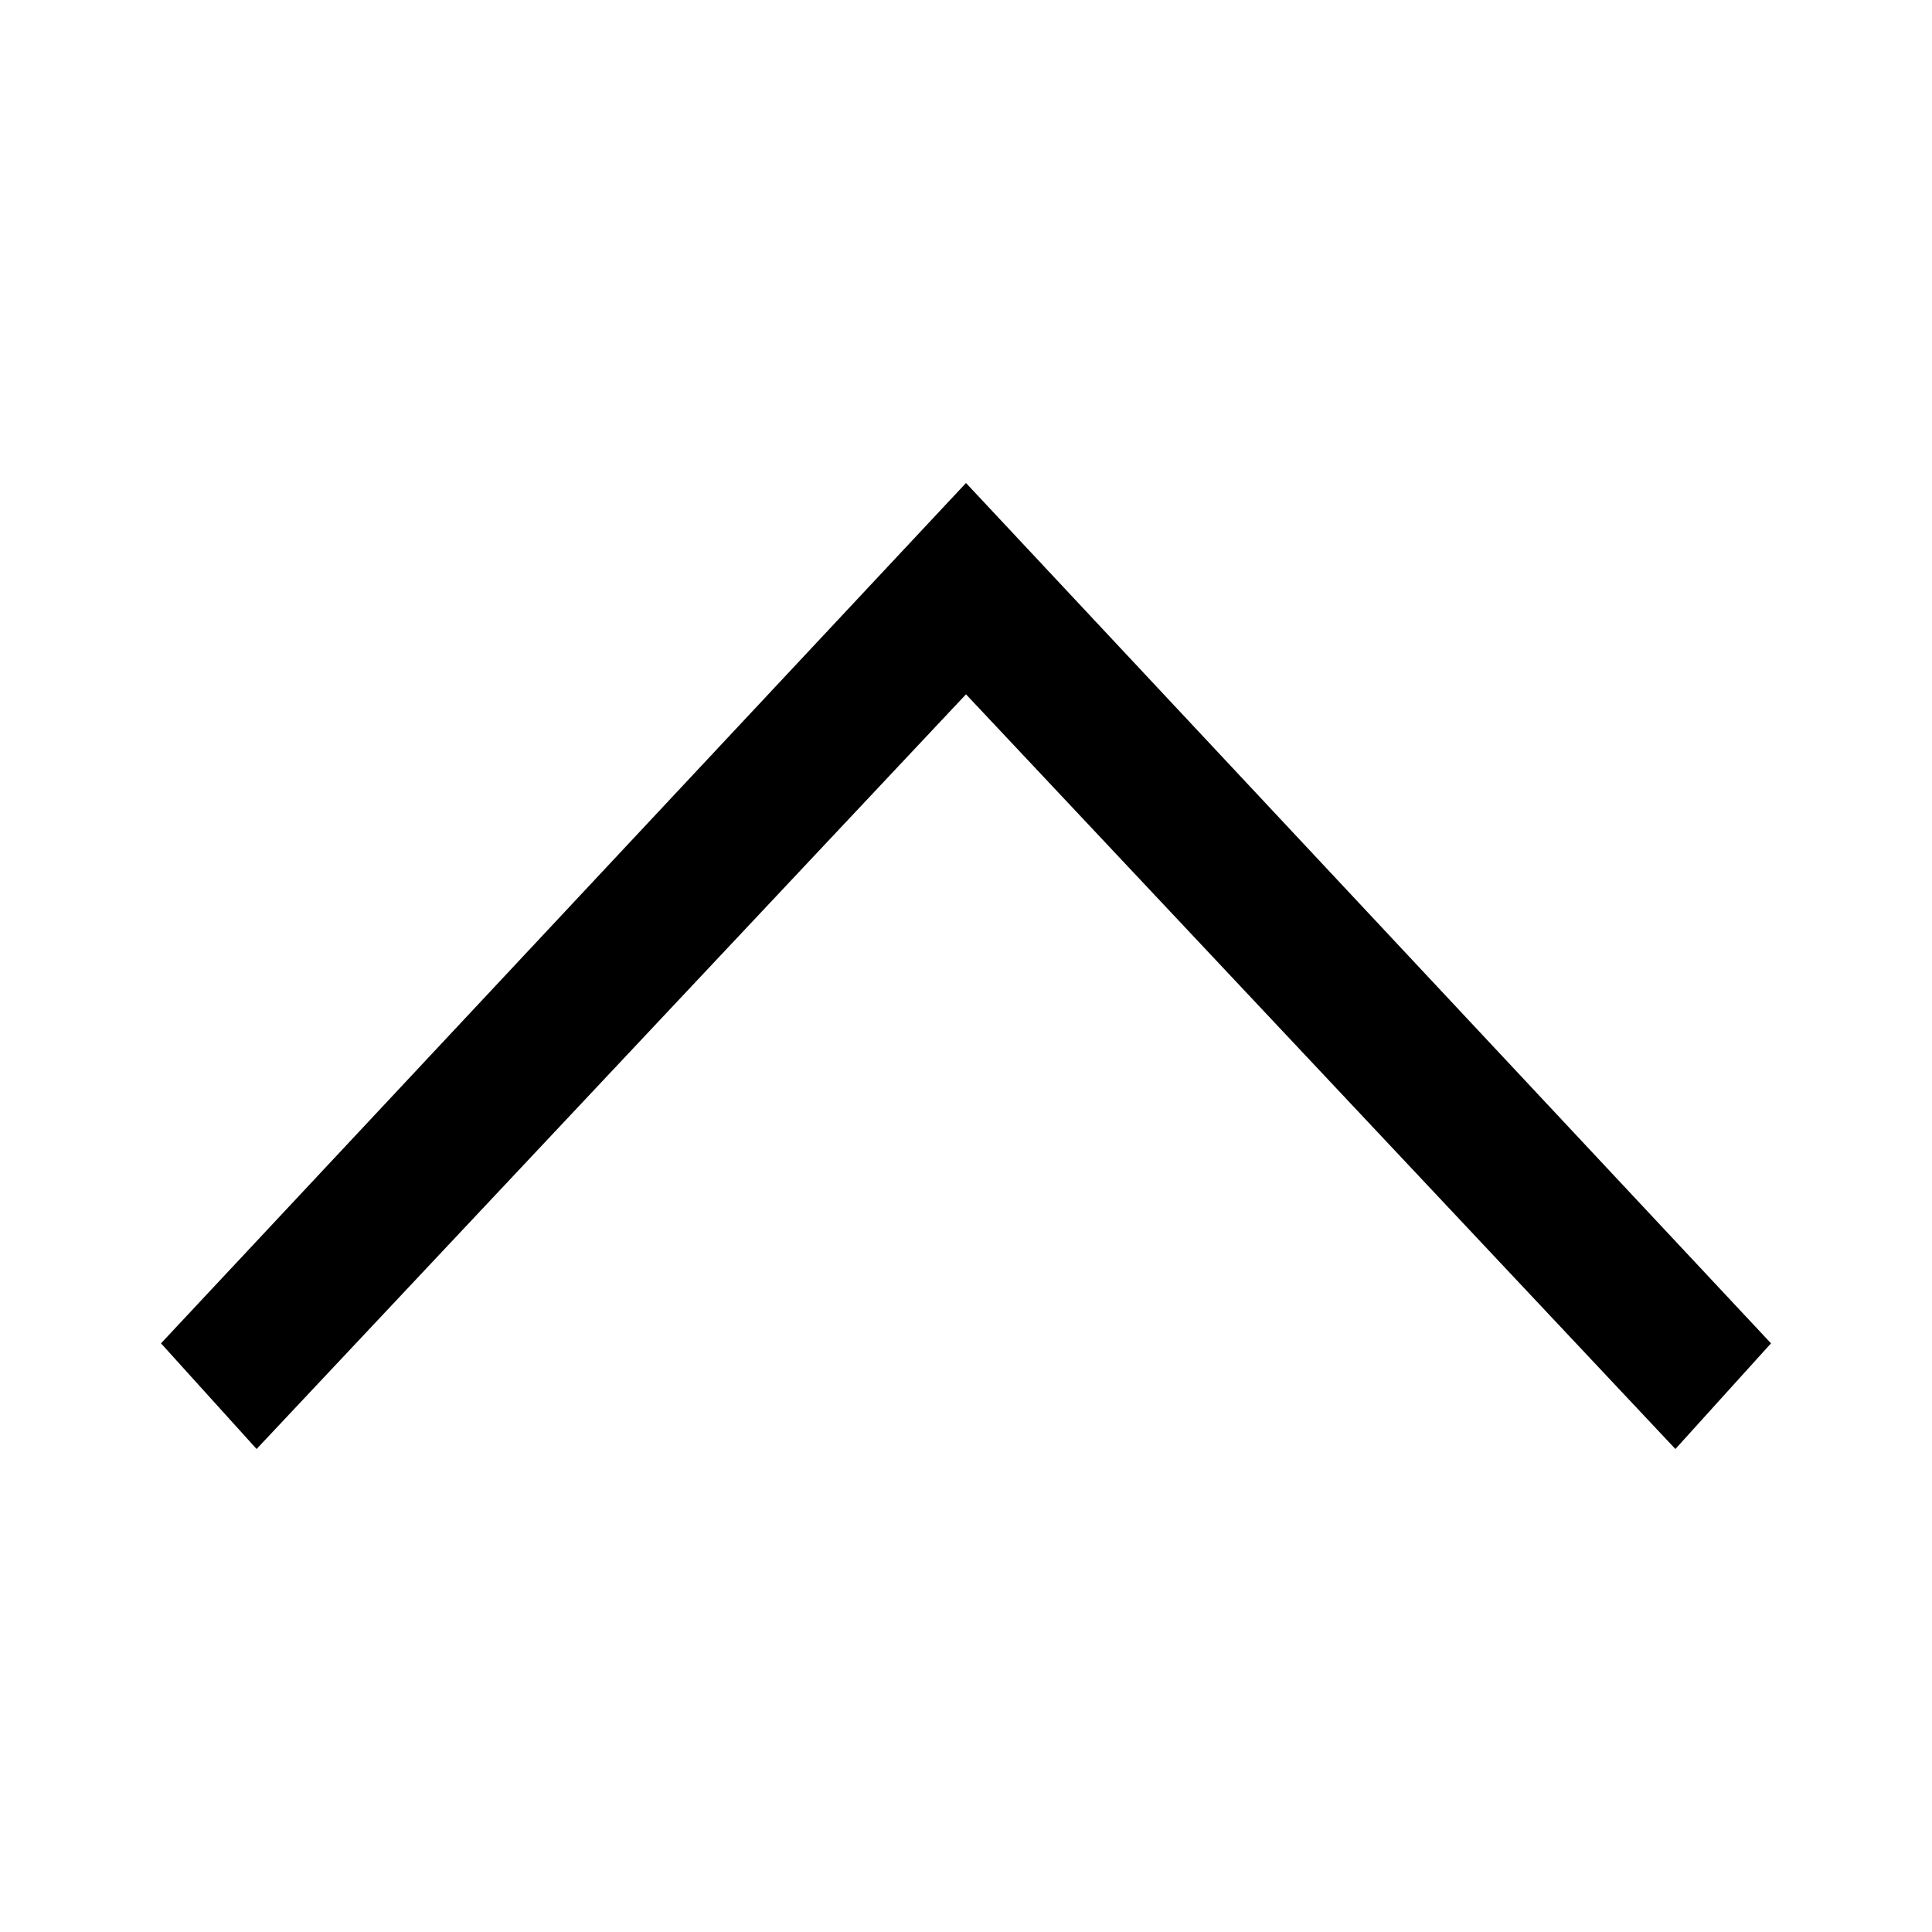 ﻿<?xml version="1.0" standalone="no"?>
<svg width="64" height="64" viewBox="0 0 320 384" version="1.1" xmlns="http://www.w3.org/2000/svg">
  <path d="M301 96l-141 150l-141 -150l-19 21l160 171l160 -171z" transform="matrix(1,0,0,-1,0,384)"/>
</svg>